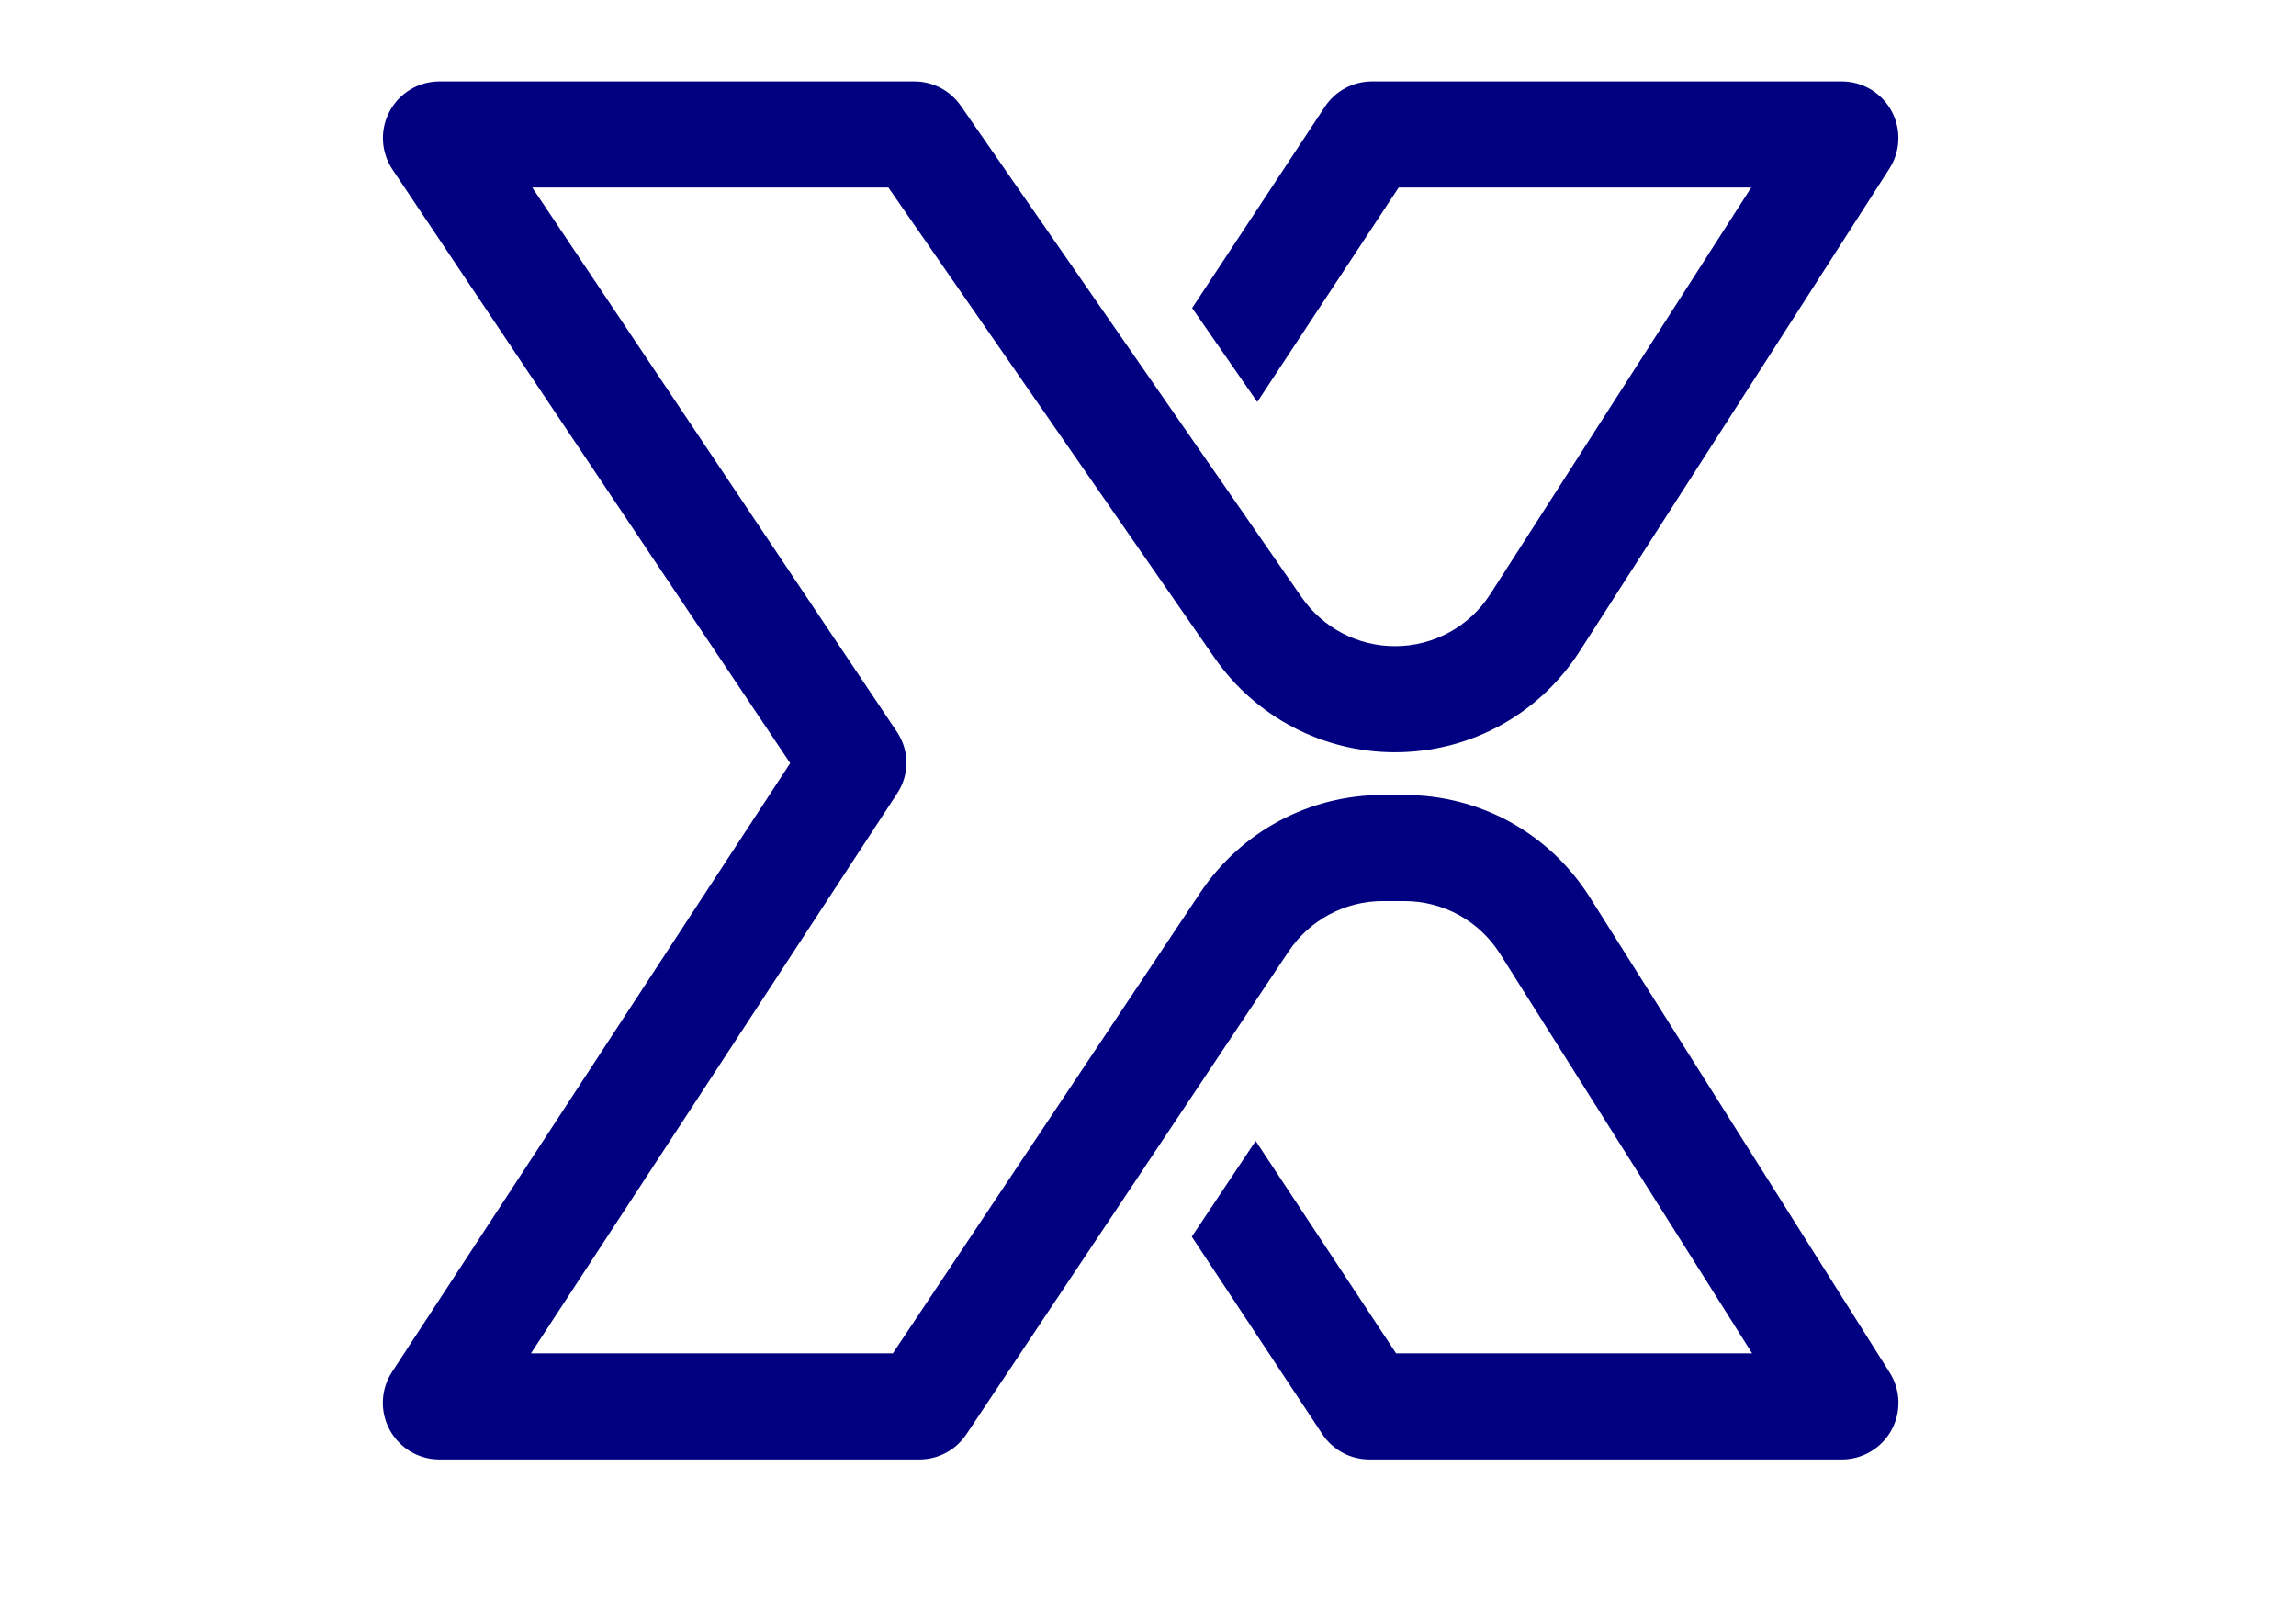 <?xml version="1.0" encoding="UTF-8" standalone="no"?>
<svg
   xmlns:dc="http://purl.org/dc/elements/1.1/"
   xmlns:cc="http://creativecommons.org/ns#"
   xmlns:rdf="http://www.w3.org/1999/02/22-rdf-syntax-ns#"
   xmlns:svg="http://www.w3.org/2000/svg"
   xmlns="http://www.w3.org/2000/svg"
   xmlns:sodipodi="http://sodipodi.sourceforge.net/DTD/sodipodi-0.dtd"
   xmlns:inkscape="http://www.inkscape.org/namespaces/inkscape"
   width="297mm"
   height="210mm"
   viewBox="0 0 297 210"
   version="1.1"
   id="svg2469"
   inkscape:version="1.0.2-2 (e86c870879, 2021-01-15)"
   sodipodi:docname="Logo Blau nur X.svg">
  <defs
     id="defs2463">
    <clipPath
       clipPathUnits="userSpaceOnUse"
       id="clipPath32">
      <path
         d="M 0,877.591 H 1511.897 V 0 H 0 Z"
         id="path30" />
    </clipPath>
  </defs>
  <sodipodi:namedview
     id="base"
     pagecolor="#ffffff"
     bordercolor="#666666"
     borderopacity="1.0"
     inkscape:pageopacity="0.0"
     inkscape:pageshadow="2"
     inkscape:zoom="0.7"
     inkscape:cx="322.34578"
     inkscape:cy="426.46258"
     inkscape:document-units="mm"
     inkscape:current-layer="g28"
     inkscape:document-rotation="0"
     showgrid="false"
     inkscape:window-width="1920"
     inkscape:window-height="1017"
     inkscape:window-x="-8"
     inkscape:window-y="-8"
     inkscape:window-maximized="1" />
  <g
     inkscape:label="Ebene 1"
     inkscape:groupmode="layer"
     id="layer1">
    <g
       id="g26"
       inkscape:export-xdpi="94"
       inkscape:export-ydpi="94"
       style="display:inline;fill:#000080;fill-opacity:1;fill-rule:evenodd;stroke-width:0.417"
       inkscape:export-filename="C:\Users\Julien\Desktop\Fertige Logos\Logo8.png"
       transform="matrix(0.847,0,0,-0.847,-202.851,461.636)">
      <g
         id="g28"
         clip-path="url(#clipPath32)"
         style="fill:#000080;fill-opacity:1;fill-rule:evenodd;stroke-width:0.417">
        <g
           id="g34"
           transform="matrix(2,0,0,2,514.383,326.8)"
           inkscape:export-xdpi="96"
           inkscape:export-ydpi="96"
           style="display:inline;fill:#000080;fill-opacity:1;fill-rule:evenodd;stroke-width:0.208">
          <path
             d="m 0,0 0.005,-0.008 z m -29.713,4.086 c -0.002,0.003 -0.004,0.007 -0.006,0.01 0.002,-0.003 0.004,-0.007 0.006,-0.01 m -45.978,44.65 0.015,-0.022 z m -32,-48.783 c 0.756,-1.399 2.213,-2.268 3.803,-2.268 h 36.641 c 1.444,0 2.786,0.716 3.59,1.914 l 24.606,36.865 c 1.61,2.413 4.302,3.853 7.202,3.853 h 1.635 c 2.99,0 5.727,-1.51 7.322,-4.038 L -3.651,5.786 h -27.186 l -10.724,16.217 -4.878,-7.309 9.966,-15.071 c 0.798,-1.211 2.147,-1.938 3.606,-1.938 H 3.2 c 1.576,0 3.027,0.857 3.787,2.238 0.76,1.38 0.709,3.065 -0.134,4.396 l -22.894,36.282 c -3.087,4.895 -8.386,7.817 -14.173,7.817 h -1.635 c -5.613,0 -10.824,-2.788 -13.94,-7.456 L -69.267,5.786 h -27.635 l 27.981,42.775 c 0.934,1.426 0.92,3.261 -0.033,4.674 l -27.849,41.563 h 27.194 l 24.911,-35.912 c 3.131,-4.513 8.279,-7.207 13.771,-7.207 5.734,0 11.007,2.881 14.104,7.707 L 6.833,96.24 c 0.854,1.329 0.915,3.018 0.157,4.407 -0.759,1.388 -2.213,2.251 -3.795,2.251 h -35.868 c -1.458,0 -2.808,-0.727 -3.61,-1.944 l -10.13,-15.359 4.975,-7.171 10.799,16.374 h 26.92 L -23.64,63.761 c -1.601,-2.492 -4.324,-3.981 -7.287,-3.981 -2.838,0 -5.497,1.392 -7.115,3.723 l -26.038,37.536 c -0.811,1.166 -2.138,1.859 -3.552,1.859 h -36.249 c -1.598,0 -3.059,-0.876 -3.813,-2.286 -0.753,-1.409 -0.669,-3.112 0.219,-4.441 l 30.37,-45.324 -30.4,-46.473 c -0.87,-1.328 -0.942,-3.023 -0.186,-4.421"
             style="fill:#000080;fill-opacity:1;fill-rule:evenodd;stroke:none;stroke-width:0.208"
             id="path36" />
        </g>
      </g>
    </g>
  </g>
</svg>
